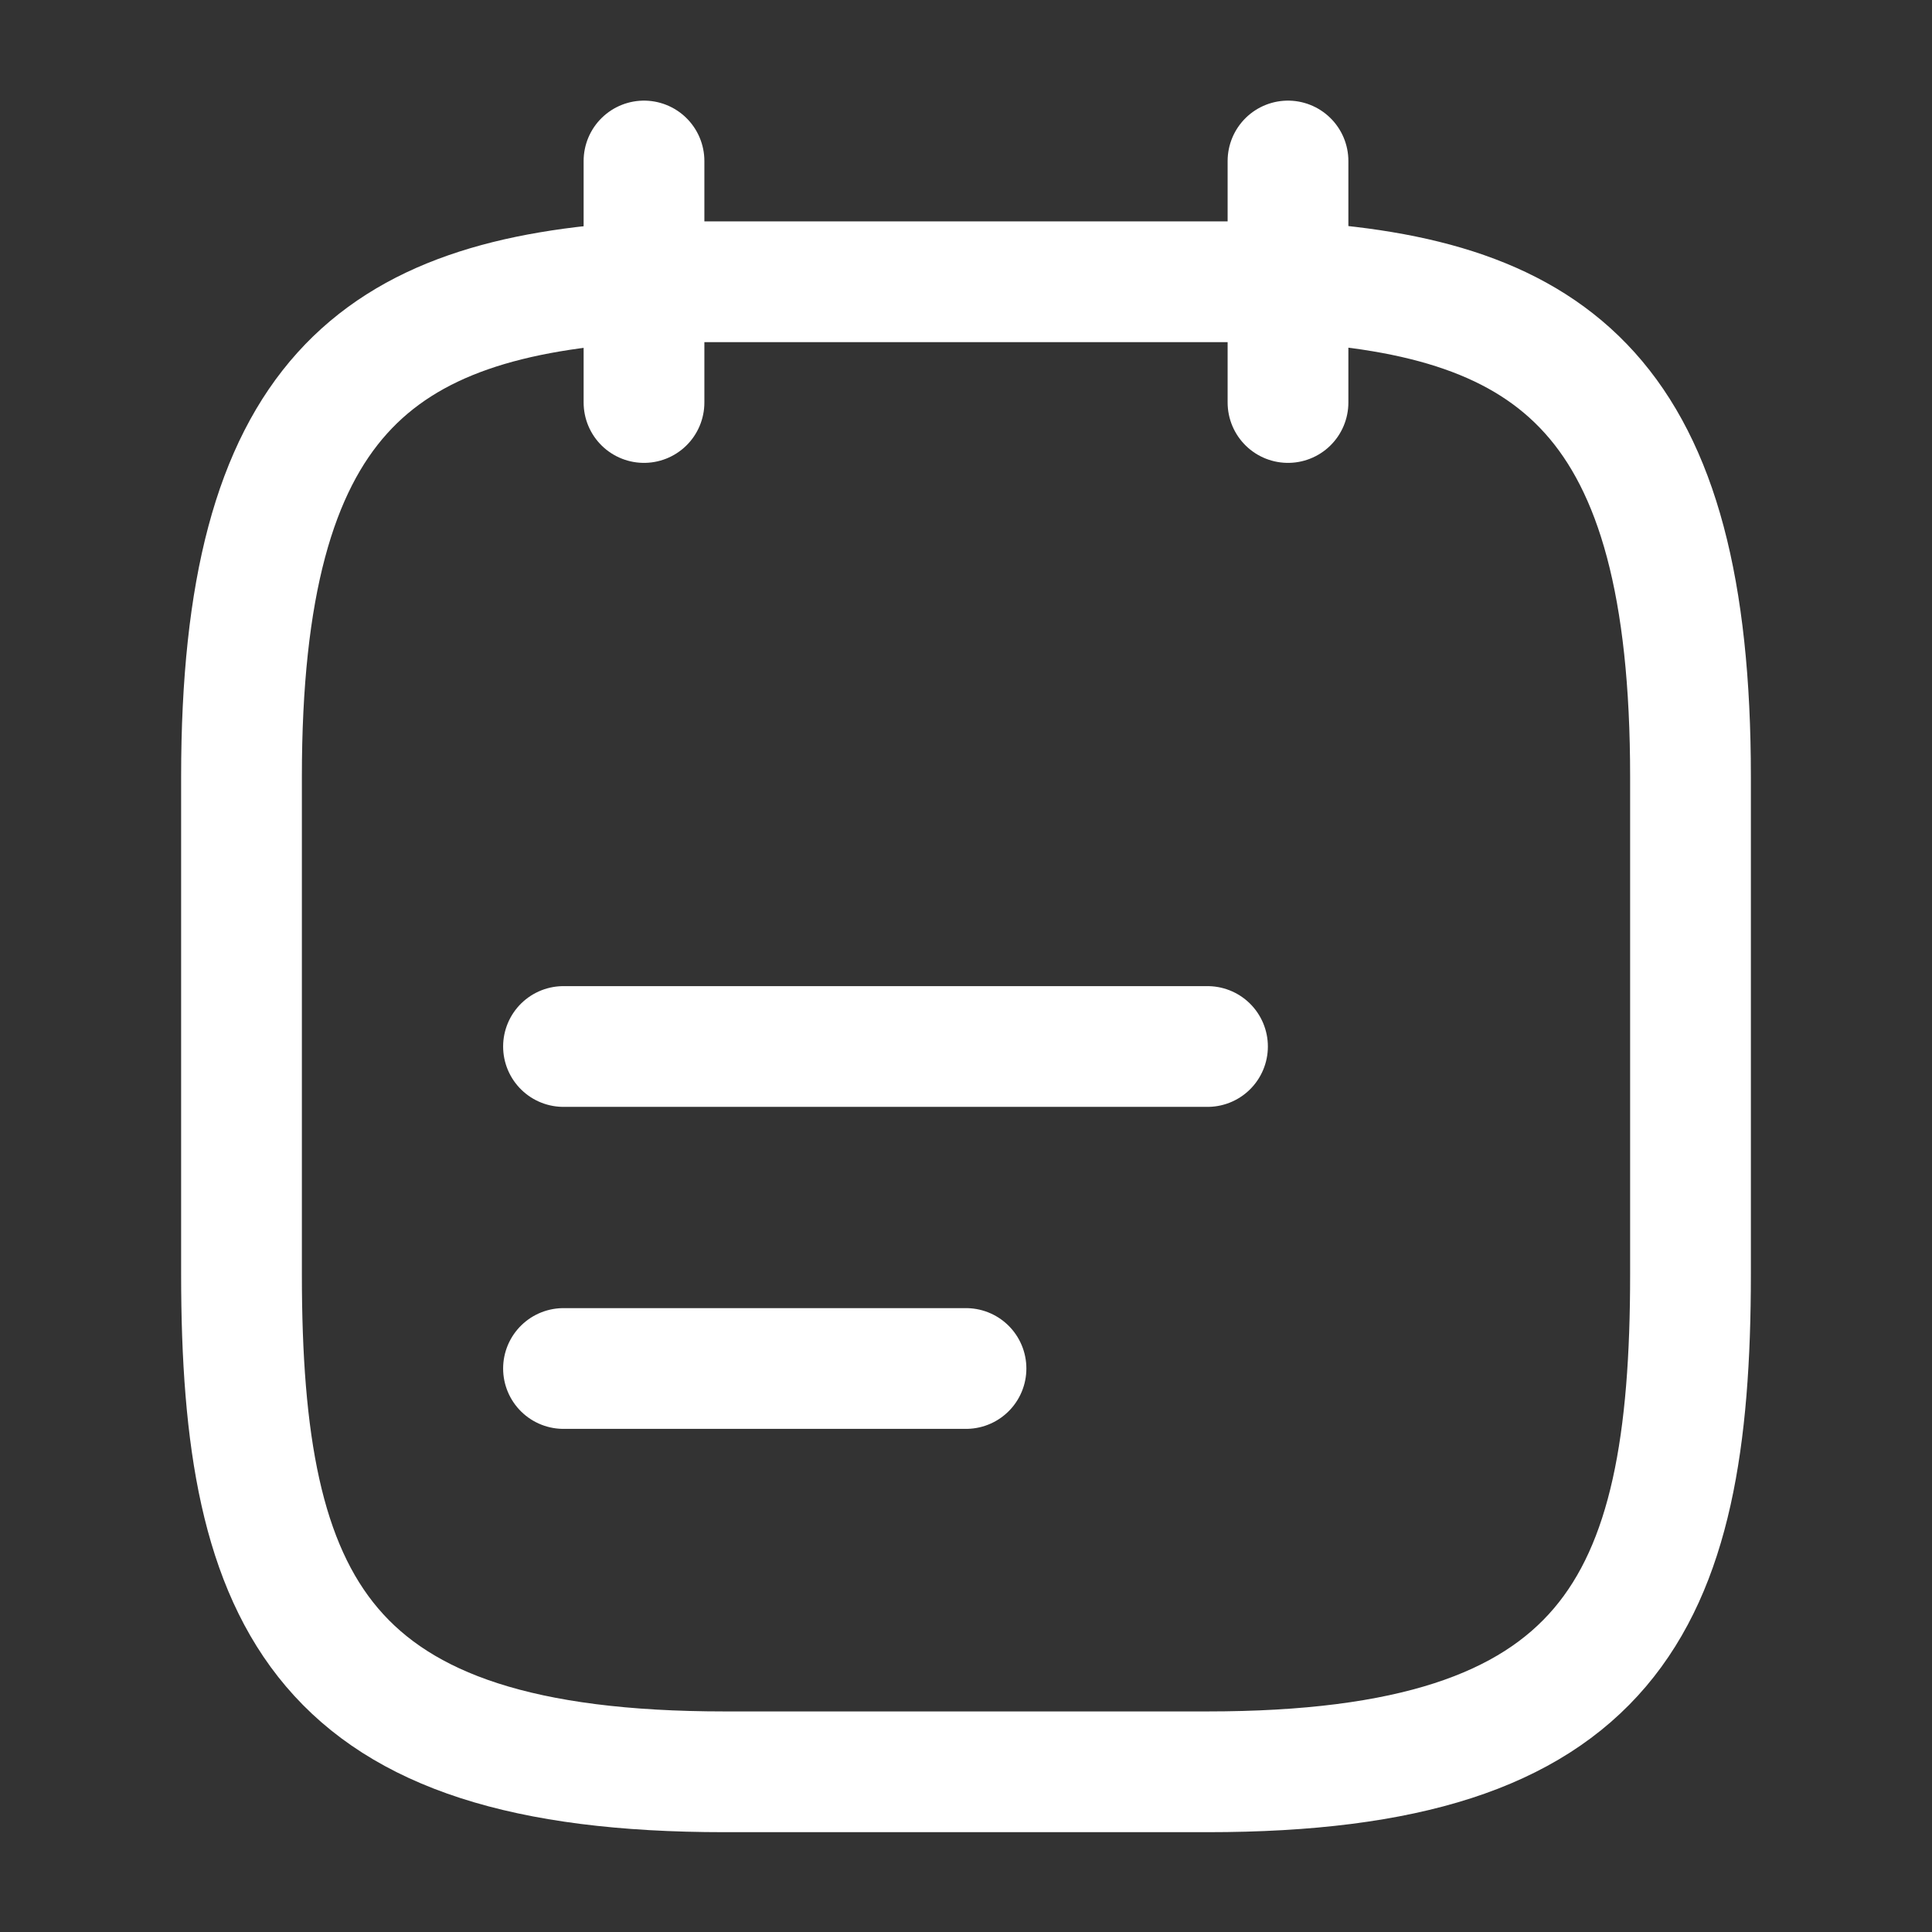 <svg id="Vuesax_Linear_Note" data-name="Vuesax/Linear/Note" xmlns="http://www.w3.org/2000/svg" width="24" height="24" viewBox="0 0 24 24">
  <rect x="0" y="0" width="24" height="24" fill="#333333" stroke="none"/>
  <path id="Vector" d="M0,0V3" transform="translate(8 2)" fill="none" stroke="#fff" stroke-linecap="round" stroke-linejoin="round" stroke-width="1.5"/>
  <path id="Vector-2" data-name="Vector" d="M0,0V3" transform="translate(16 2)" fill="none" stroke="#fff" stroke-linecap="round" stroke-linejoin="round" stroke-width="1.5"/>
  <path id="Vector-3" data-name="Vector" d="M0,0H8" transform="translate(7 13)" fill="none" stroke="#fff" stroke-linecap="round" stroke-linejoin="round" stroke-width="1.5"/>
  <path id="Vector-4" data-name="Vector" d="M0,0H5" transform="translate(7 17)" fill="none" stroke="#fff" stroke-linecap="round" stroke-linejoin="round" stroke-width="1.5"/>
  <path id="Vector-5" data-name="Vector" d="M13,0c3.33.18,5,1.45,5,6.15v6.18c0,4.12-1,6.18-6,6.18H6c-5,0-6-2.06-6-6.18V6.15C0,1.45,1.67.19,5,0Z" transform="translate(3 3.5)" fill="none" stroke="#fff" stroke-linecap="round" stroke-linejoin="round" stroke-width="1.5"/>
</svg>
